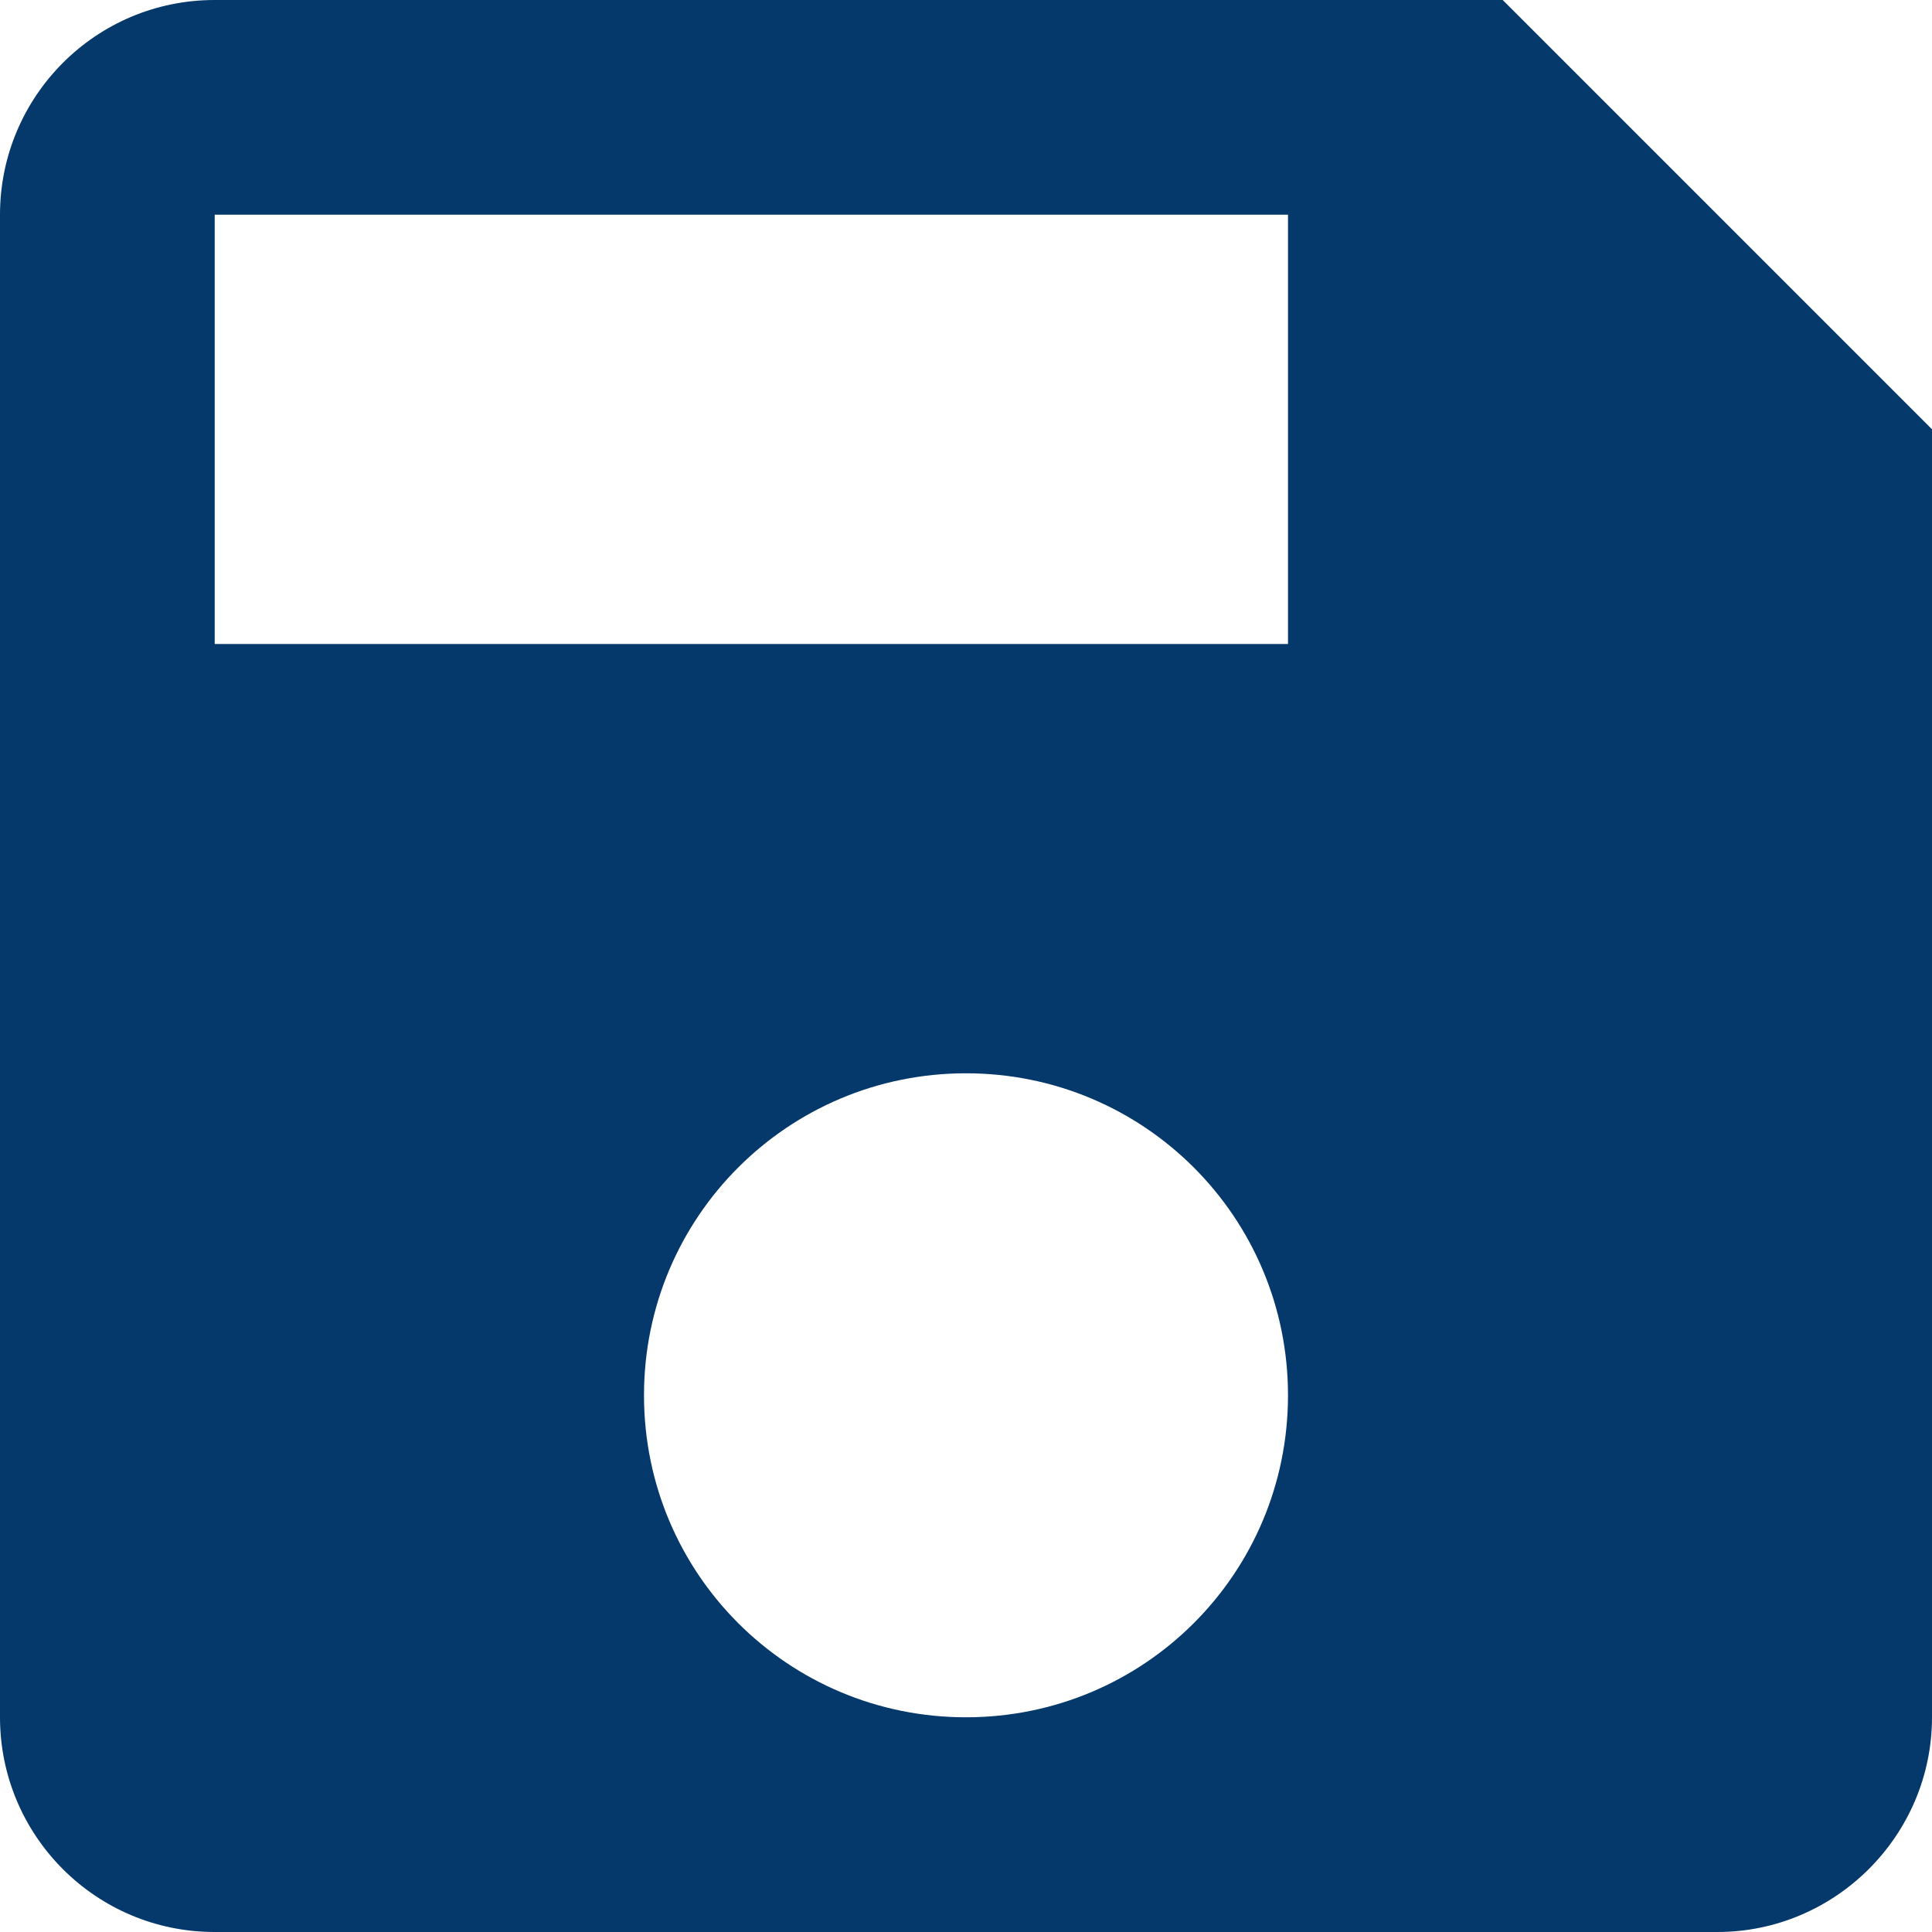 <svg width="15" height="15" viewBox="0 0 15 15" fill="none" xmlns="http://www.w3.org/2000/svg">
<path d="M11.667 0H1.667C0.742 0 0 0.75 0 1.667V13.333C0 14.25 0.742 15 1.667 15H13.333C14.25 15 15 14.25 15 13.333V3.333L11.667 0ZM7.5 13.333C6.117 13.333 5 12.217 5 10.833C5 9.45 6.117 8.333 7.5 8.333C8.883 8.333 10 9.45 10 10.833C10 12.217 8.883 13.333 7.5 13.333ZM10 5H1.667V1.667H10V5Z" fill="#05386B"/>
</svg>

